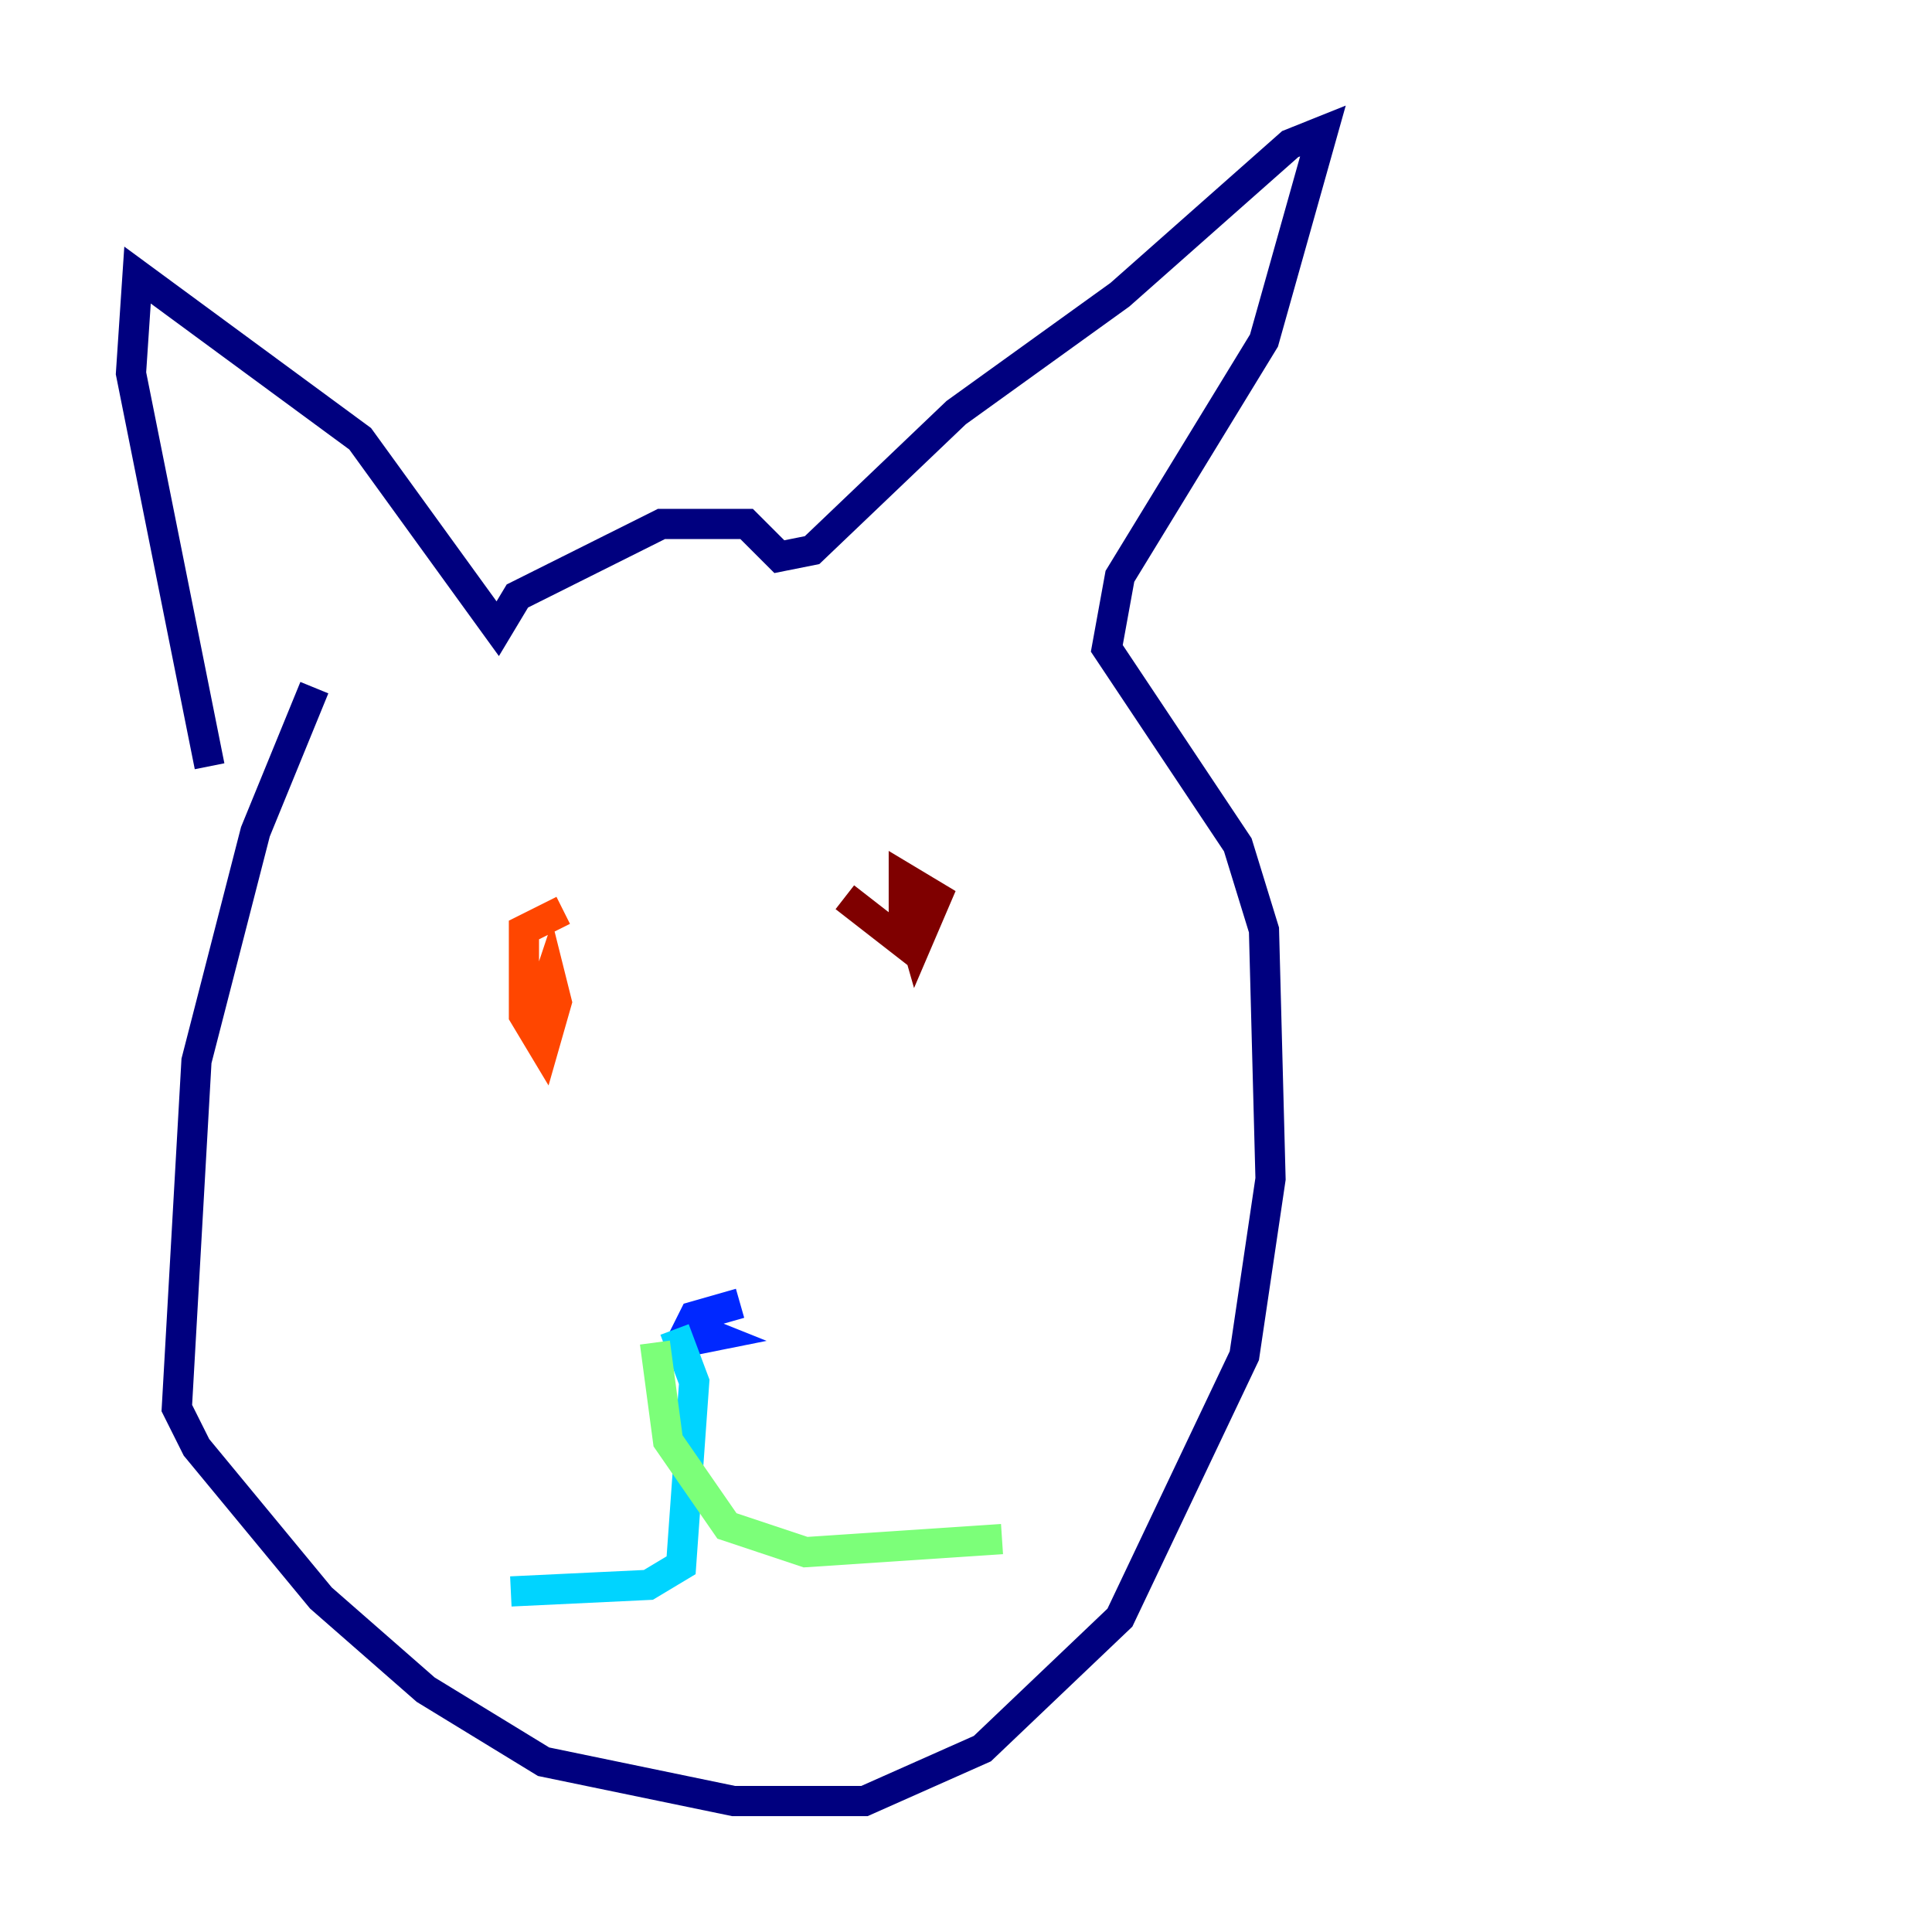 <?xml version="1.0" encoding="utf-8" ?>
<svg baseProfile="tiny" height="128" version="1.2" viewBox="0,0,128,128" width="128" xmlns="http://www.w3.org/2000/svg" xmlns:ev="http://www.w3.org/2001/xml-events" xmlns:xlink="http://www.w3.org/1999/xlink"><defs /><polyline fill="none" points="20.827,45.559 16.922,55.105 13.017,70.291 11.715,93.288 13.017,95.891 21.261,105.871 28.203,111.946 36.014,116.719 48.597,119.322 57.275,119.322 65.085,115.851 74.197,107.173 82.441,89.817 84.176,78.102 83.742,61.614 82.007,55.973 73.329,42.956 74.197,38.183 83.742,22.563 87.647,8.678 85.478,9.546 74.197,19.525 63.349,27.336 53.803,36.447 51.634,36.881 49.464,34.712 43.824,34.712 34.278,39.485 32.976,41.654 23.864,29.071 9.112,18.224 8.678,24.732 13.885,50.766" stroke="#00007f" stroke-width="2" /><polyline fill="none" points="49.031,86.346 45.993,87.214 45.125,88.949 47.295,88.515 45.125,87.647" stroke="#0028ff" stroke-width="2" /><polyline fill="none" points="44.691,88.081 45.993,91.552 45.125,103.702 42.956,105.003 33.844,105.437" stroke="#00d4ff" stroke-width="2" /><polyline fill="none" points="43.39,88.949 44.258,95.458 48.163,101.098 53.37,102.834 66.386,101.966" stroke="#7cff79" stroke-width="2" /><polyline fill="none" points="37.315,73.329 37.315,73.329" stroke="#ffe500" stroke-width="2" /><polyline fill="none" points="37.315,60.312 34.712,61.614 34.712,67.254 36.014,69.424 36.881,66.386 36.447,64.651 35.58,67.254" stroke="#ff4600" stroke-width="2" /><polyline fill="none" points="59.878,59.444 60.746,62.481 62.047,59.444 59.878,58.142 59.878,62.481 55.973,59.444" stroke="#7f0000" stroke-width="2" /></svg>